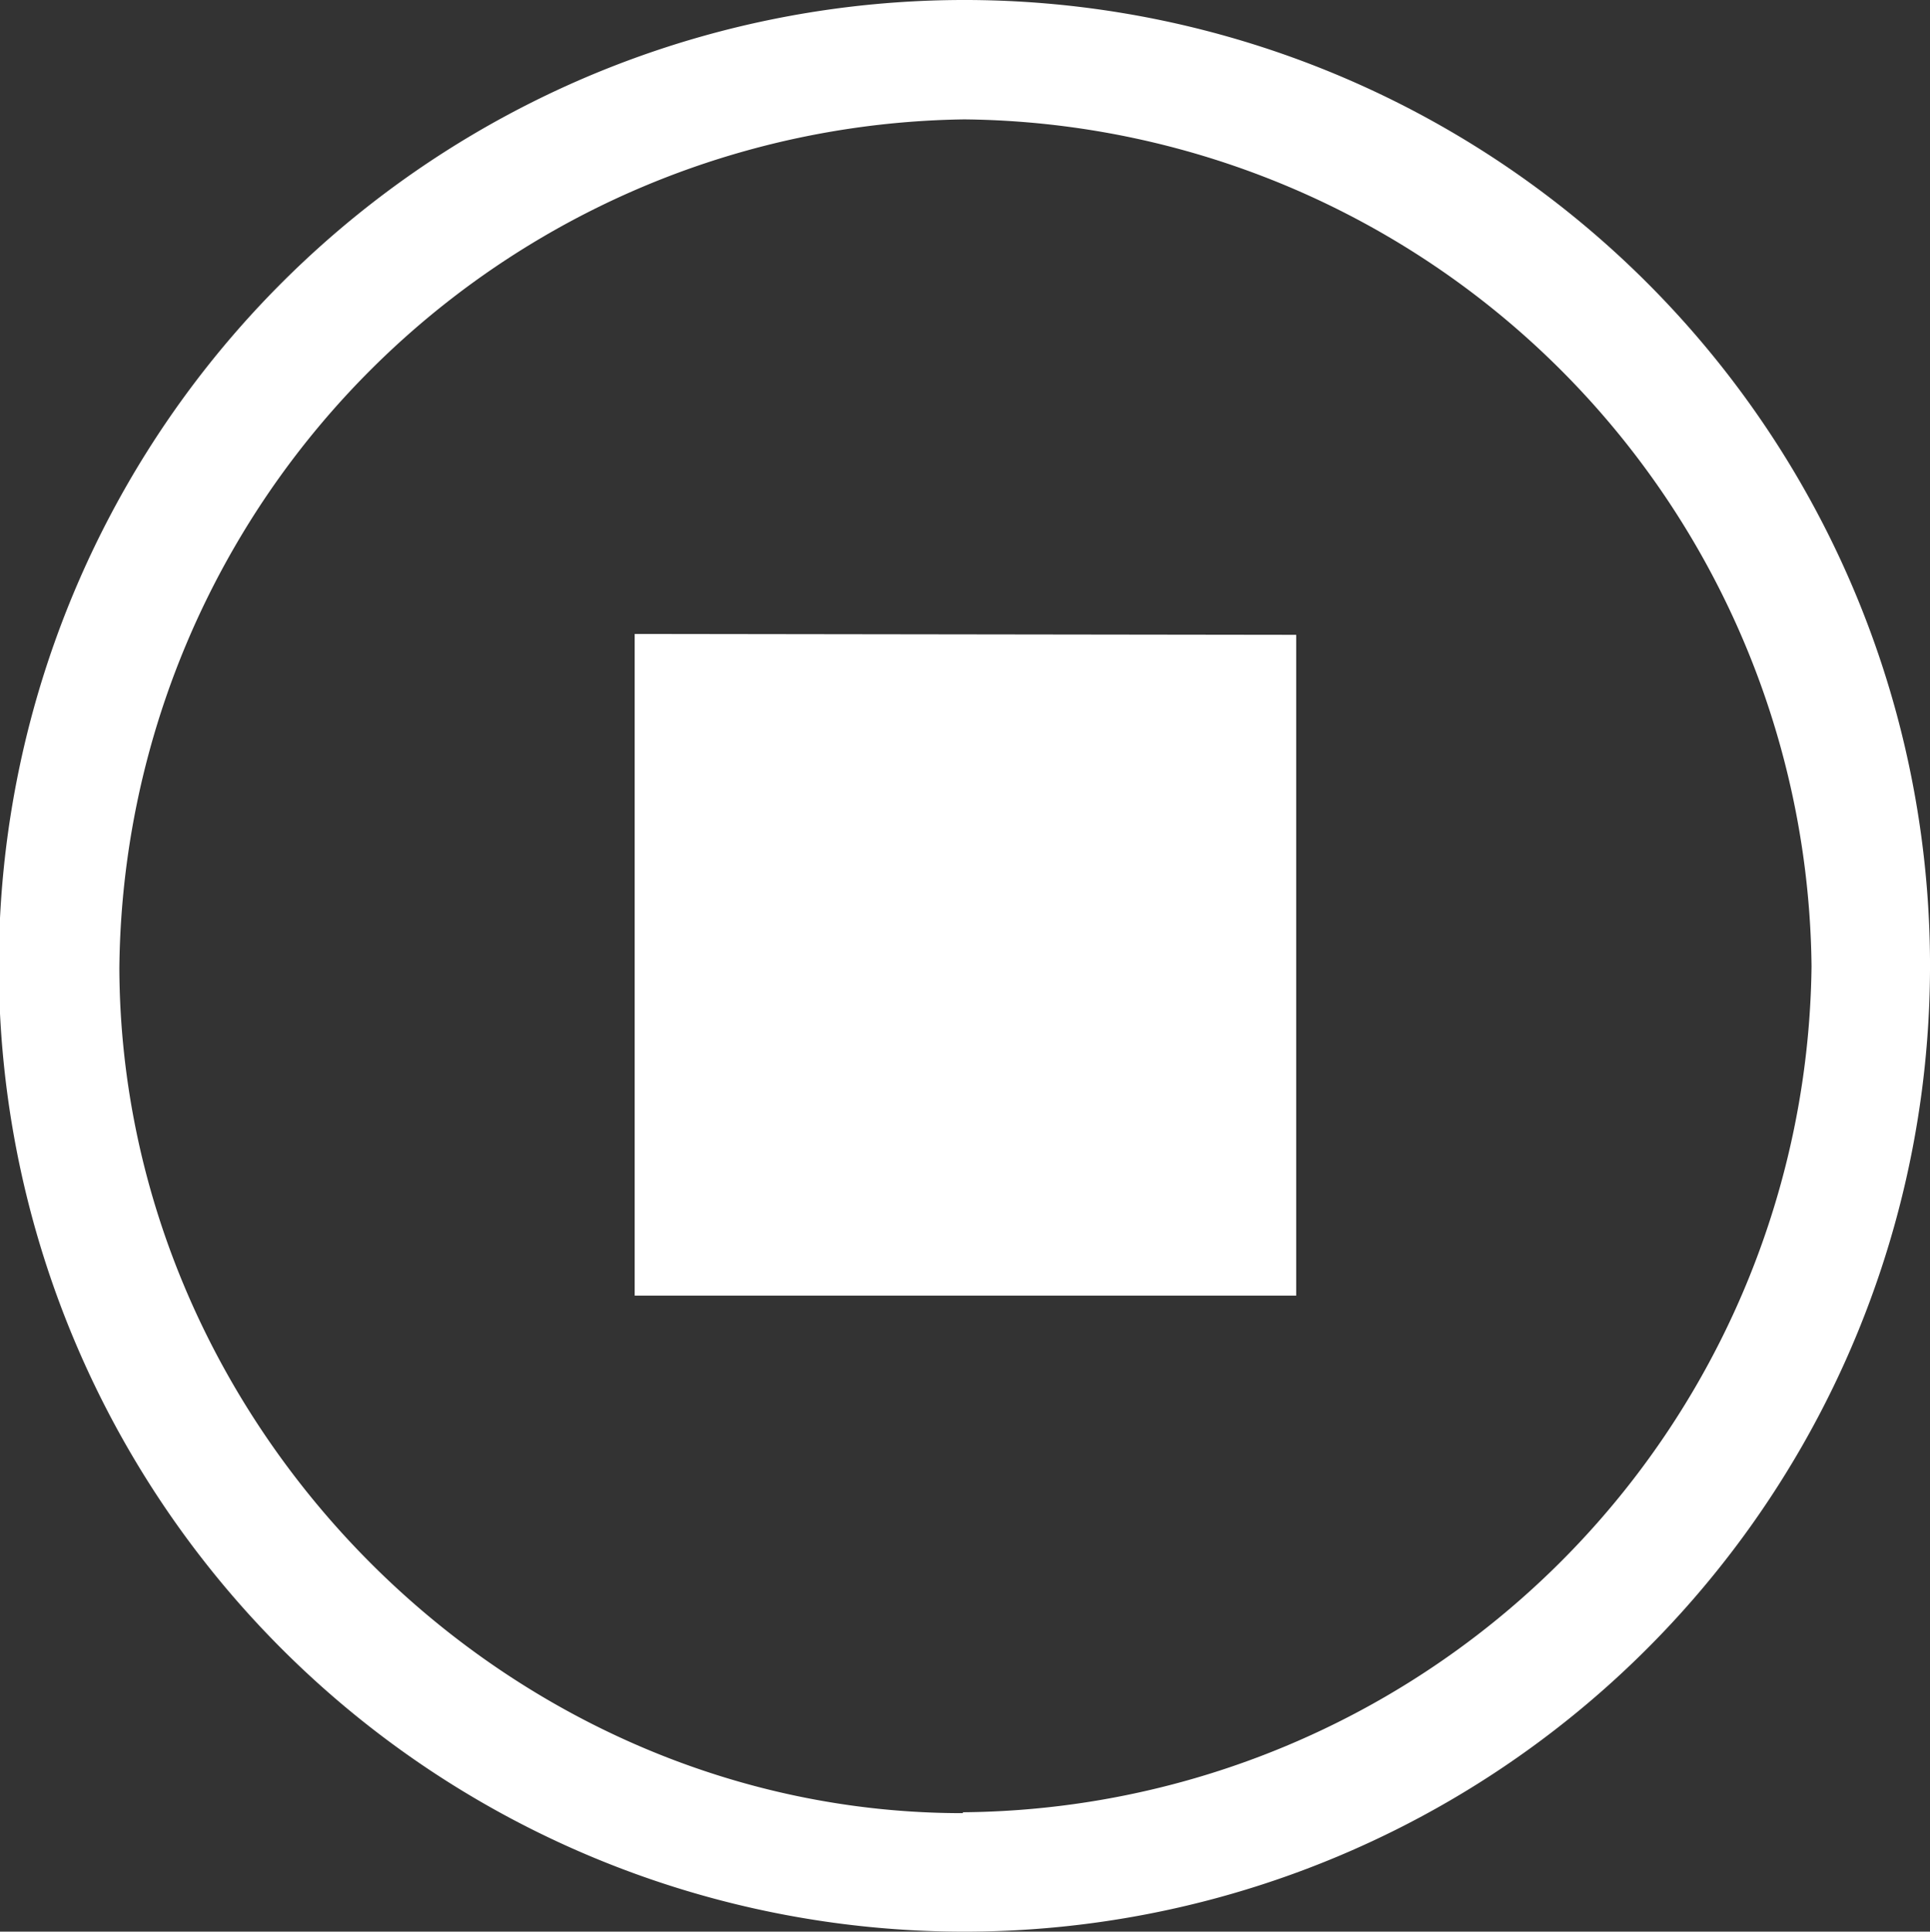 <svg xmlns="http://www.w3.org/2000/svg" viewBox="0 0 64.68 64.72"><rect x="0" y="0" width="64.68" height="64.72" fill="#333333" stroke="none"/><defs><style>.cls-1{fill:#fff;}</style></defs><title>Asset 9</title><g id="Layer_2" data-name="Layer 2"><g id="Layer_2-2" data-name="Layer 2"><path class="cls-1" d="M32.39,64.72A32.36,32.36,0,1,1,64.68,32.15,32.37,32.37,0,0,1,32.39,64.72Zm-.12-4A28.68,28.68,0,0,0,60.71,32.38,28.68,28.68,0,0,0,32.31,4,28.71,28.71,0,0,0,4,32.45C4.06,47.86,17,60.76,32.27,60.75Zm-11-39.48V43.41H43.44V21.27Z"/></g></g></svg>